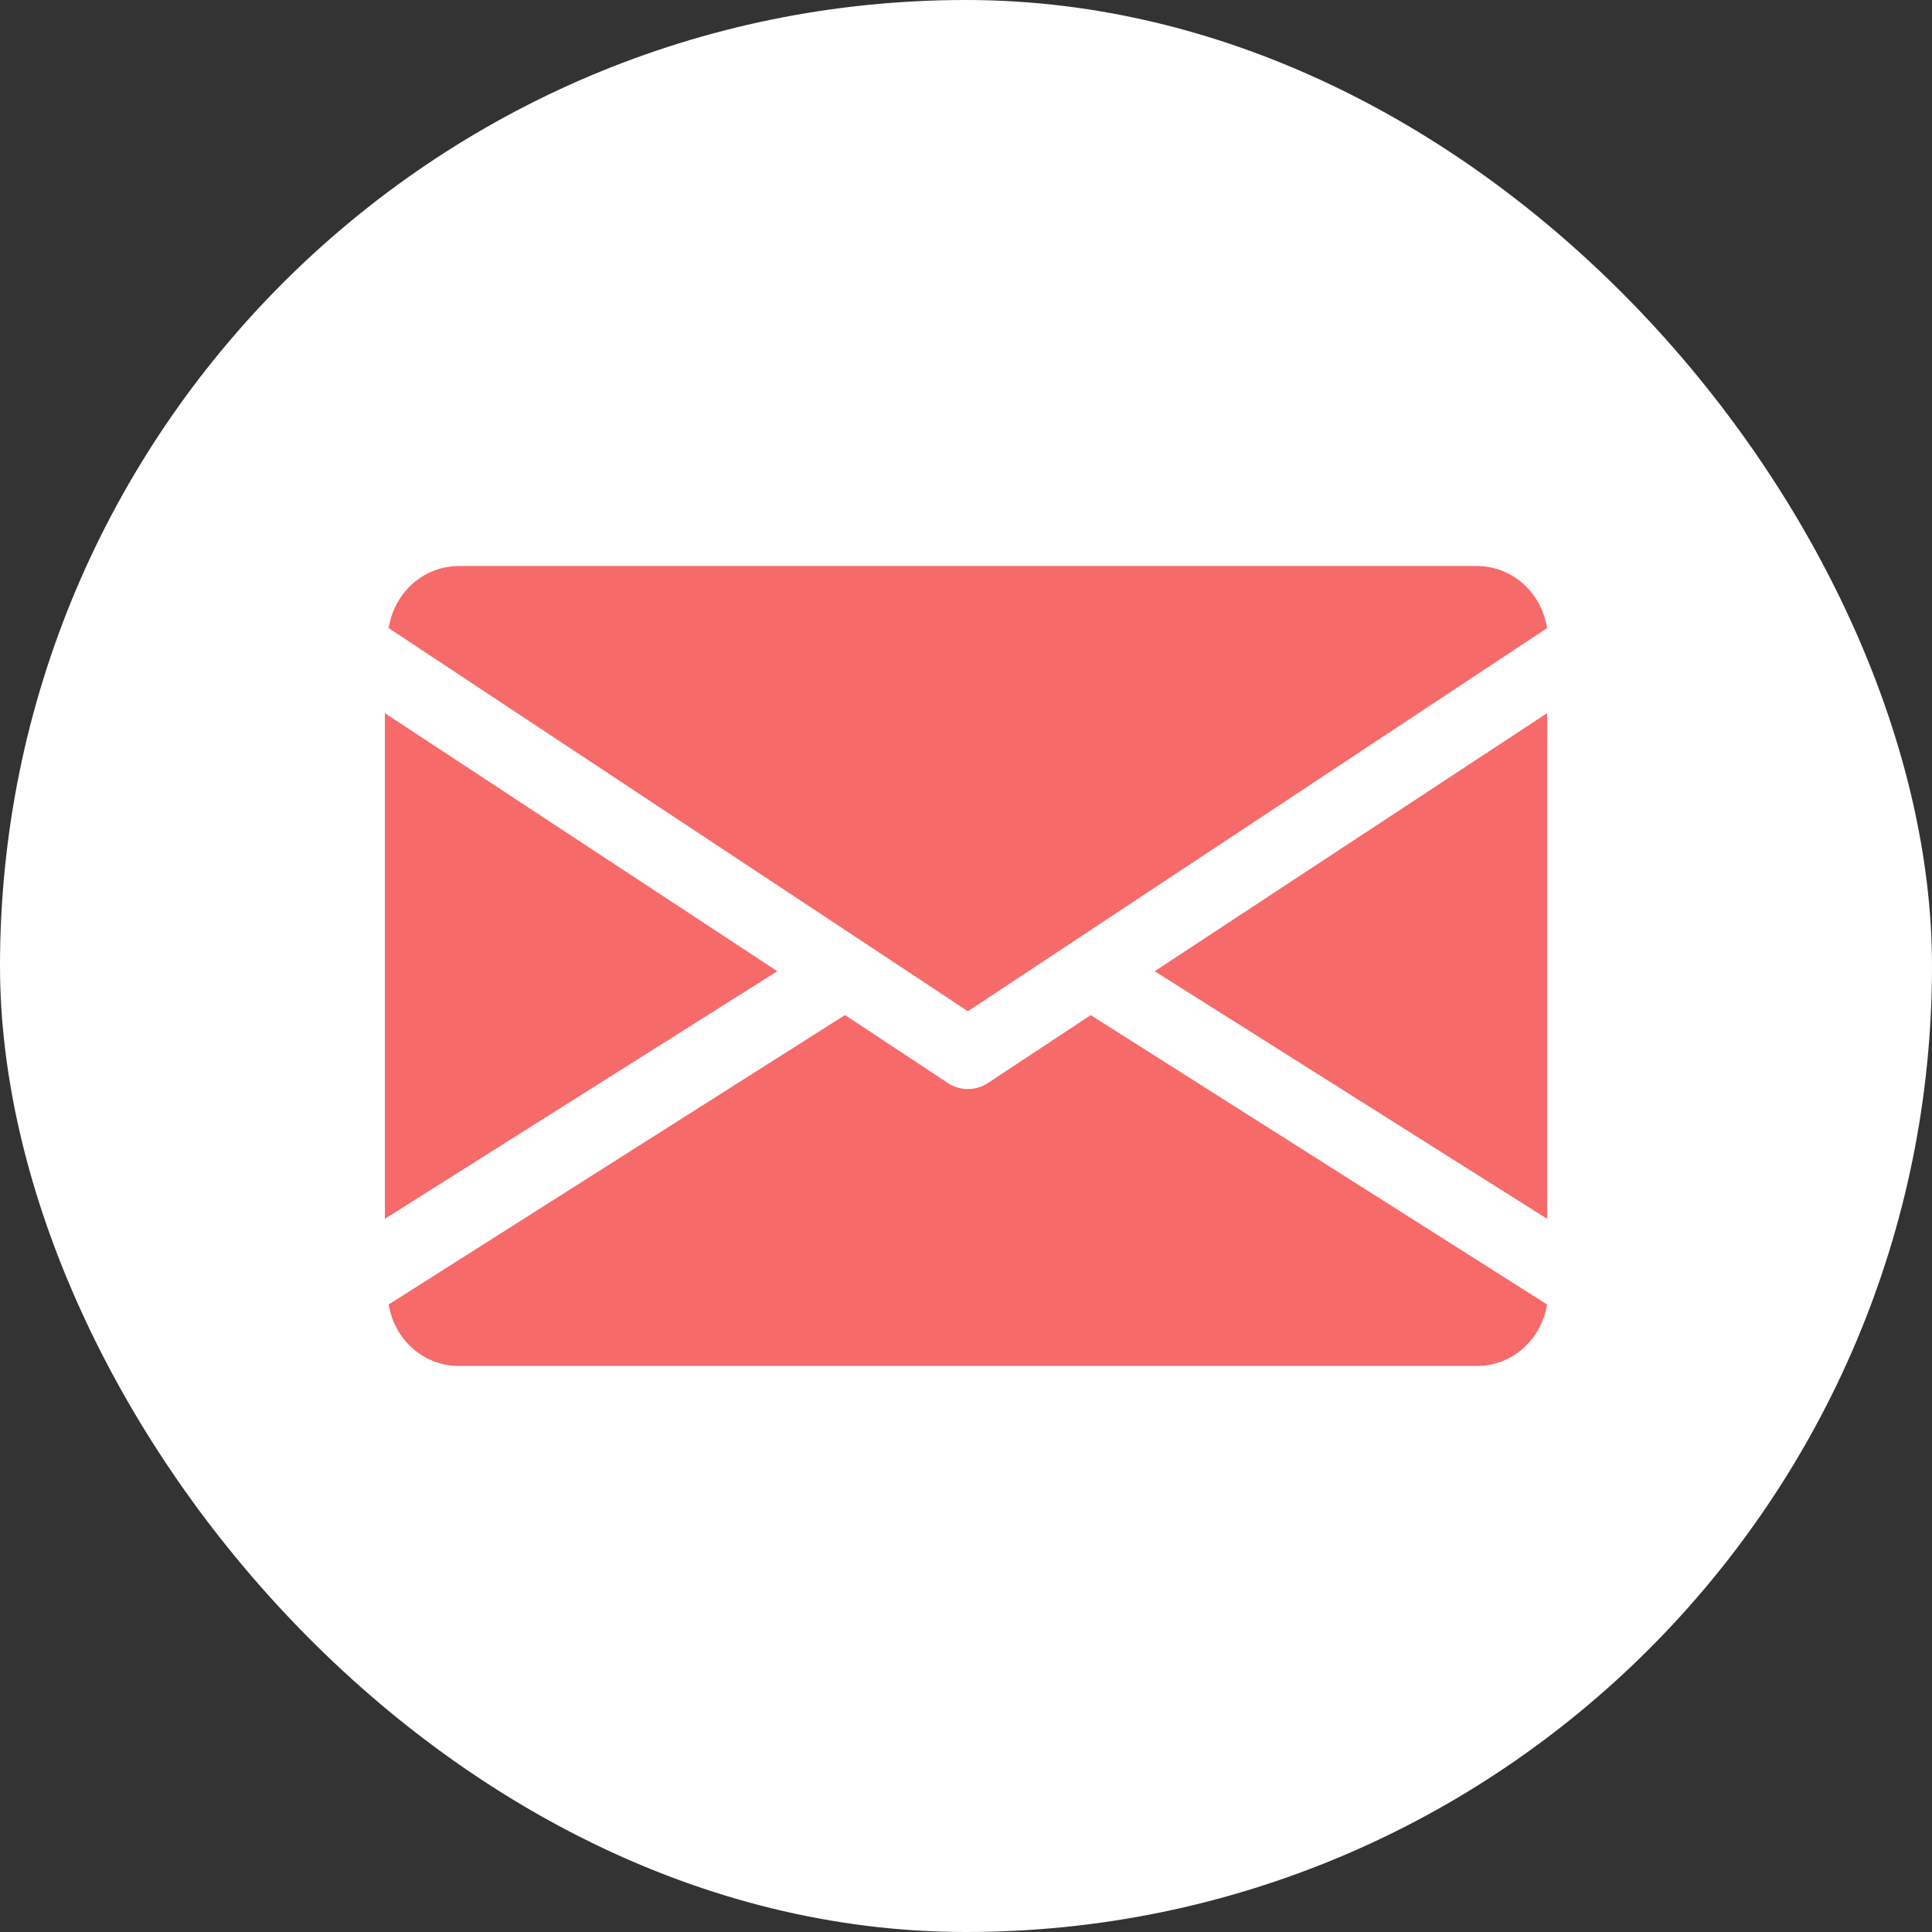 <?xml version="1.0" encoding="UTF-8"?>
<svg width="84px" height="84px" viewBox="0 0 84 84" version="1.1" xmlns="http://www.w3.org/2000/svg" xmlns:xlink="http://www.w3.org/1999/xlink">
    <rect x="0" y="0" width="84" height="84" fill="#333333" stroke="none"/>
    <!-- Generator: Sketch 64 (93537) - https://sketch.com -->
    <title>mail me</title>
    <desc>Created with Sketch.</desc>
    <g id="Page-1" stroke="none" stroke-width="1" fill="none" fill-rule="evenodd">
        <g id="Desktop-HD" transform="translate(-336, -566)">
            <g id="mail-me" transform="translate(336, 566)">
                <g>
                    <rect id="Rectangle" fill="#FFFFFF" x="0" y="0" width="84" height="84" rx="42"></rect>
                    <g id="mail" transform="translate(16.734, 24.609)" fill="#F76A6A" fill-rule="nonzero">
                        <polygon id="Path" points="33.469 17.618 50.531 28.383 50.531 6.398"></polygon>
                        <polygon id="Path" points="0 6.398 0 28.383 17.062 17.618"></polygon>
                        <path d="M47.466,0 L3.229,0 C1.652,0 0.401,1.18 0.164,2.7 L25.348,19.359 L50.531,2.7 C50.294,1.18 49.043,0 47.466,0 Z" id="Path"></path>
                        <path d="M30.689,19.527 L26.217,22.48 C25.951,22.654 25.651,22.74 25.348,22.74 C25.044,22.74 24.744,22.654 24.478,22.48 L20.006,19.523 L0.164,32.107 C0.407,33.612 1.653,34.781 3.224,34.781 L47.472,34.781 C49.043,34.781 50.288,33.612 50.531,32.107 L30.689,19.527 Z" id="Path"></path>
                    </g>
                </g>
            </g>
        </g>
    </g>
</svg>